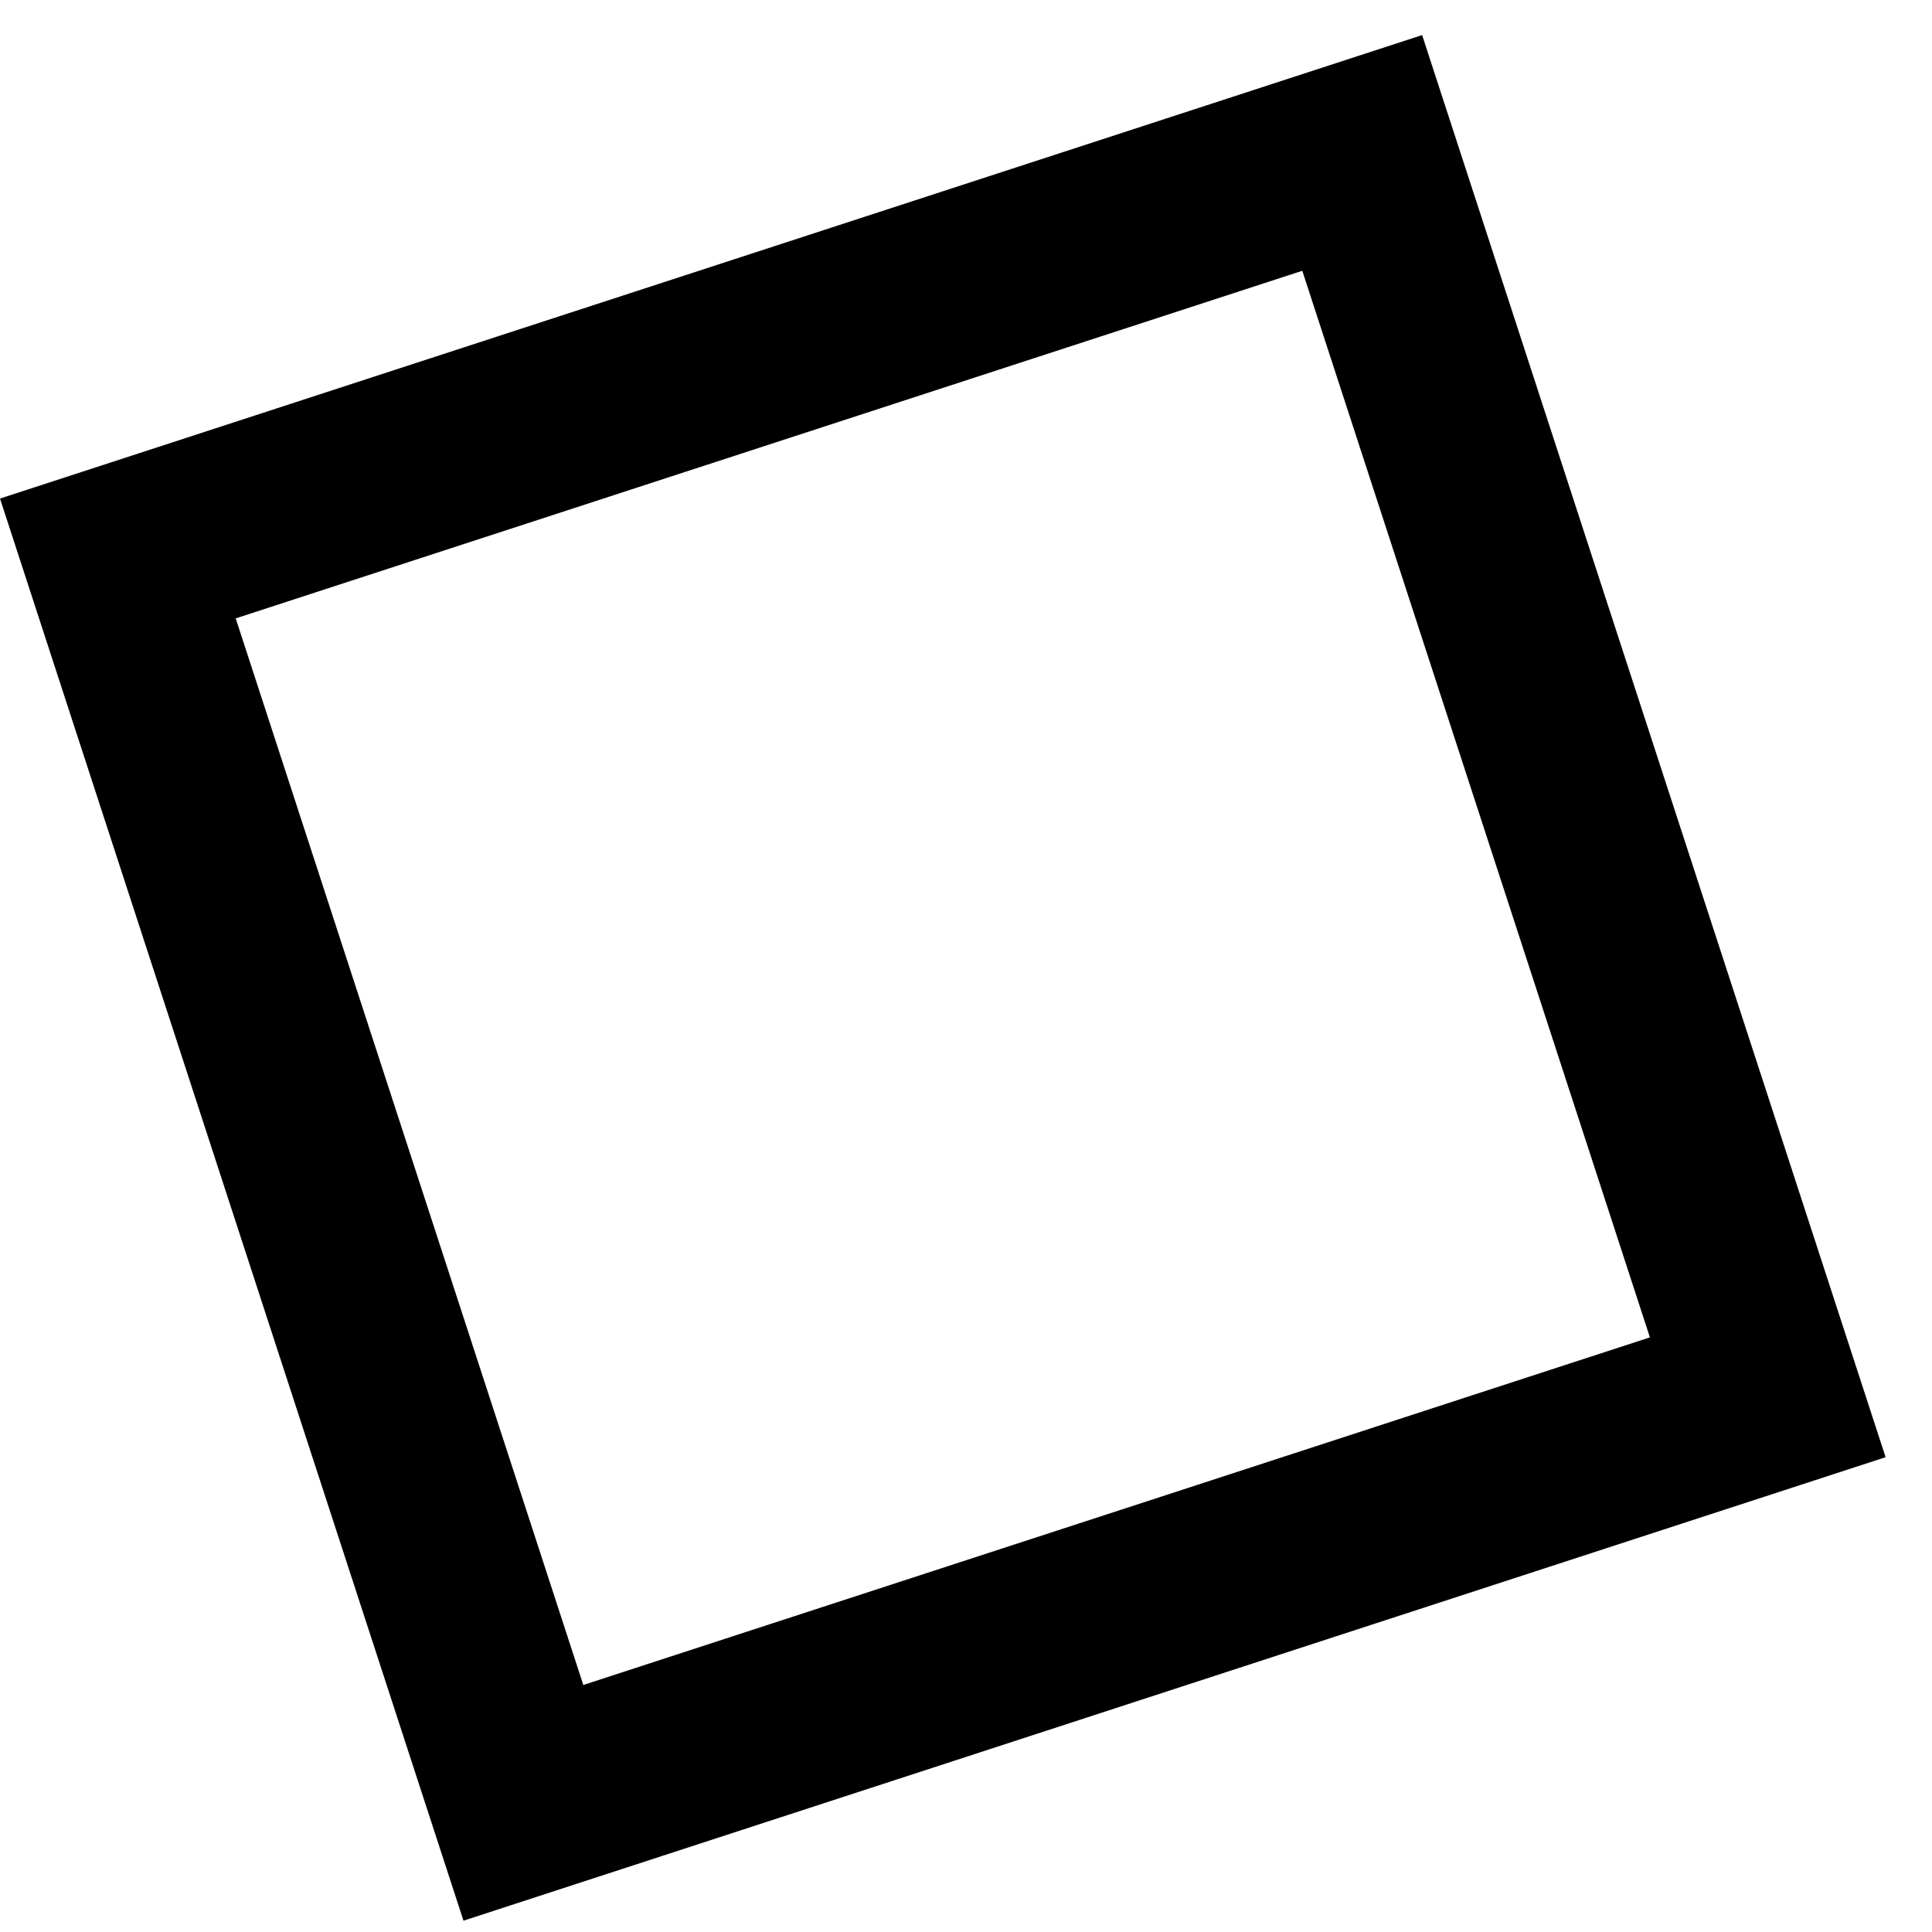 <svg width="31" height="31" viewBox="0 0 31 31" fill="none" xmlns="http://www.w3.org/2000/svg">
<rect x="1.891" y="8.961" width="21" height="21" transform="rotate(-18.051 1.891 8.961)" stroke="black" stroke-width="3"/>
</svg>
